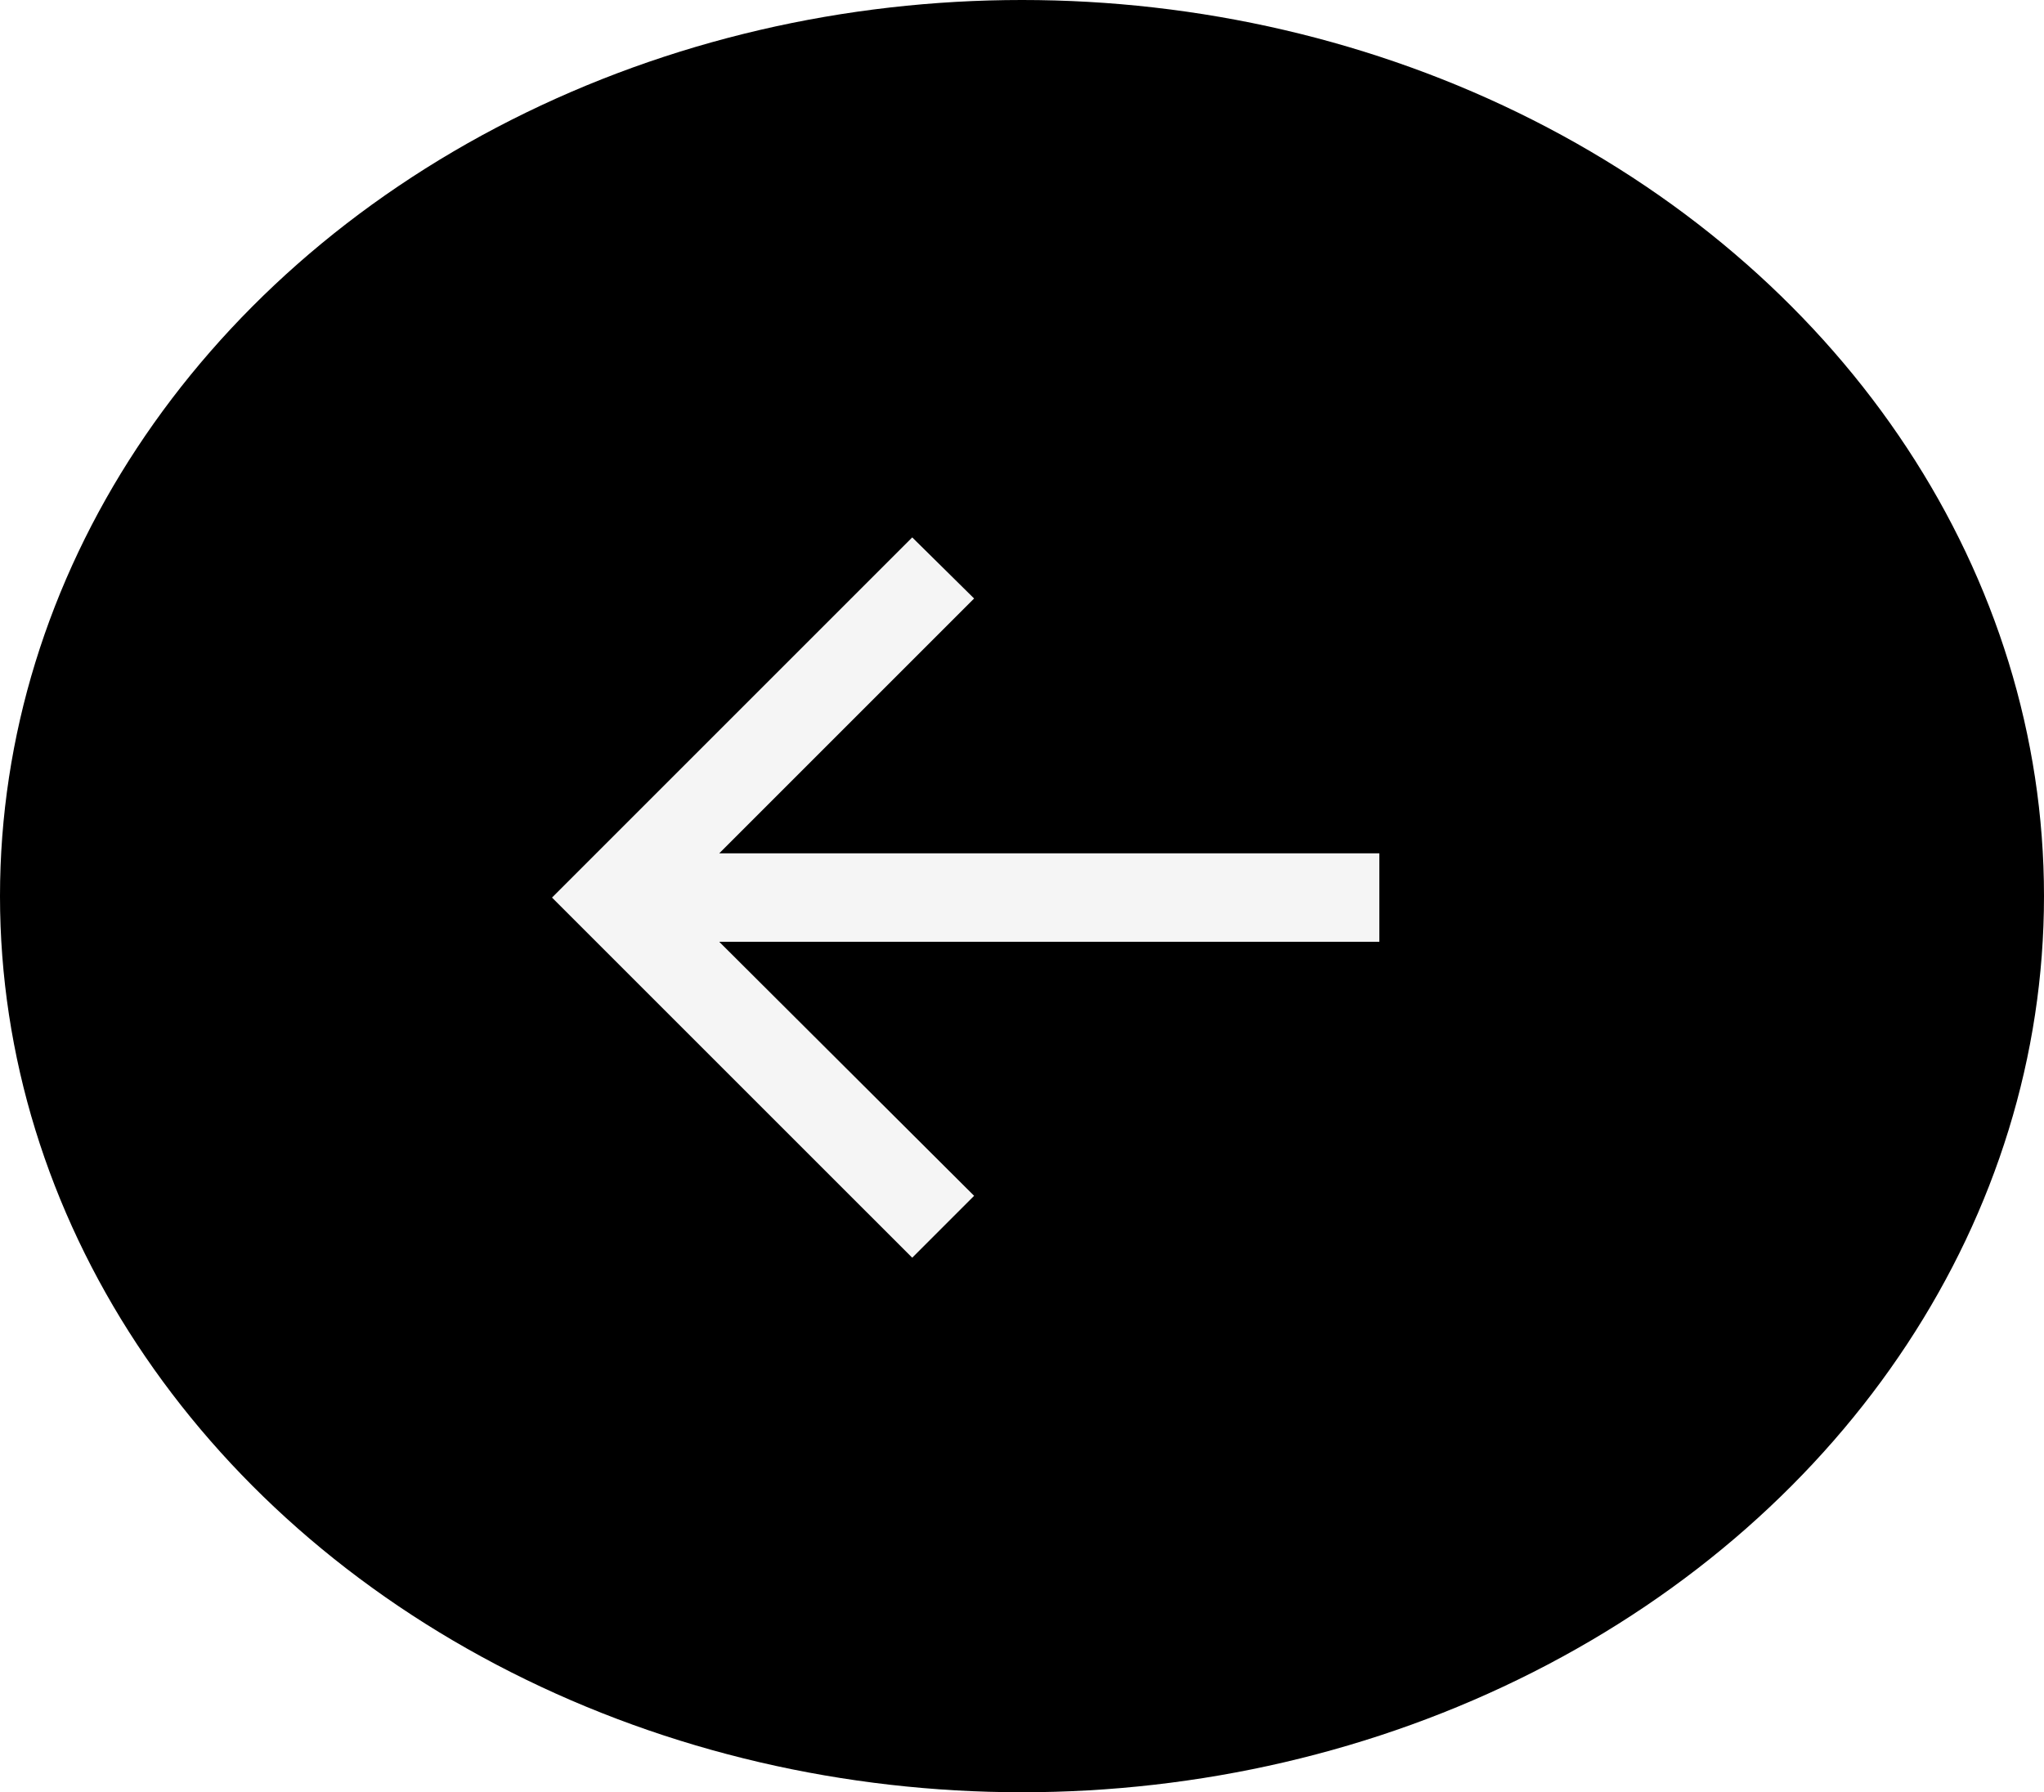 <svg width="65" height="57" viewBox="0 0 65 57" fill="none" xmlns="http://www.w3.org/2000/svg">
<g filter="url(#filter0_d_11_28)">
<ellipse cx="32.5" cy="28.5" rx="32.5" ry="28.5" fill="black"/>
<path d="M29.009 40L17.554 28.546L29.009 17.091L30.977 19.034L22.872 27.139H43.864V29.952H22.872L30.977 38.031L29.009 40Z" fill="#F5F5F5"/>
</g>
<defs>
<filter id="filter0_d_11_28" x="0" y="0" width="65" height="57" filterUnits="userSpaceOnUse" color-interpolation-filters="sRGB">
<feFlood flood-opacity="0" result="BackgroundImageFix"/>
<feColorMatrix in="SourceAlpha" type="matrix" values="0 0 0 0 0 0 0 0 0 0 0 0 0 0 0 0 0 0 127 0" result="hardAlpha"/>
<feOffset/>
<feColorMatrix type="matrix" values="0 0 0 0 0 0 0 0 0 0 0 0 0 0 0 0 0 0 0.4 0"/>
<feBlend mode="normal" in2="BackgroundImageFix" result="effect1_dropShadow_11_28"/>
<feBlend mode="normal" in="SourceGraphic" in2="effect1_dropShadow_11_28" result="shape"/>
</filter>
</defs>
</svg>

